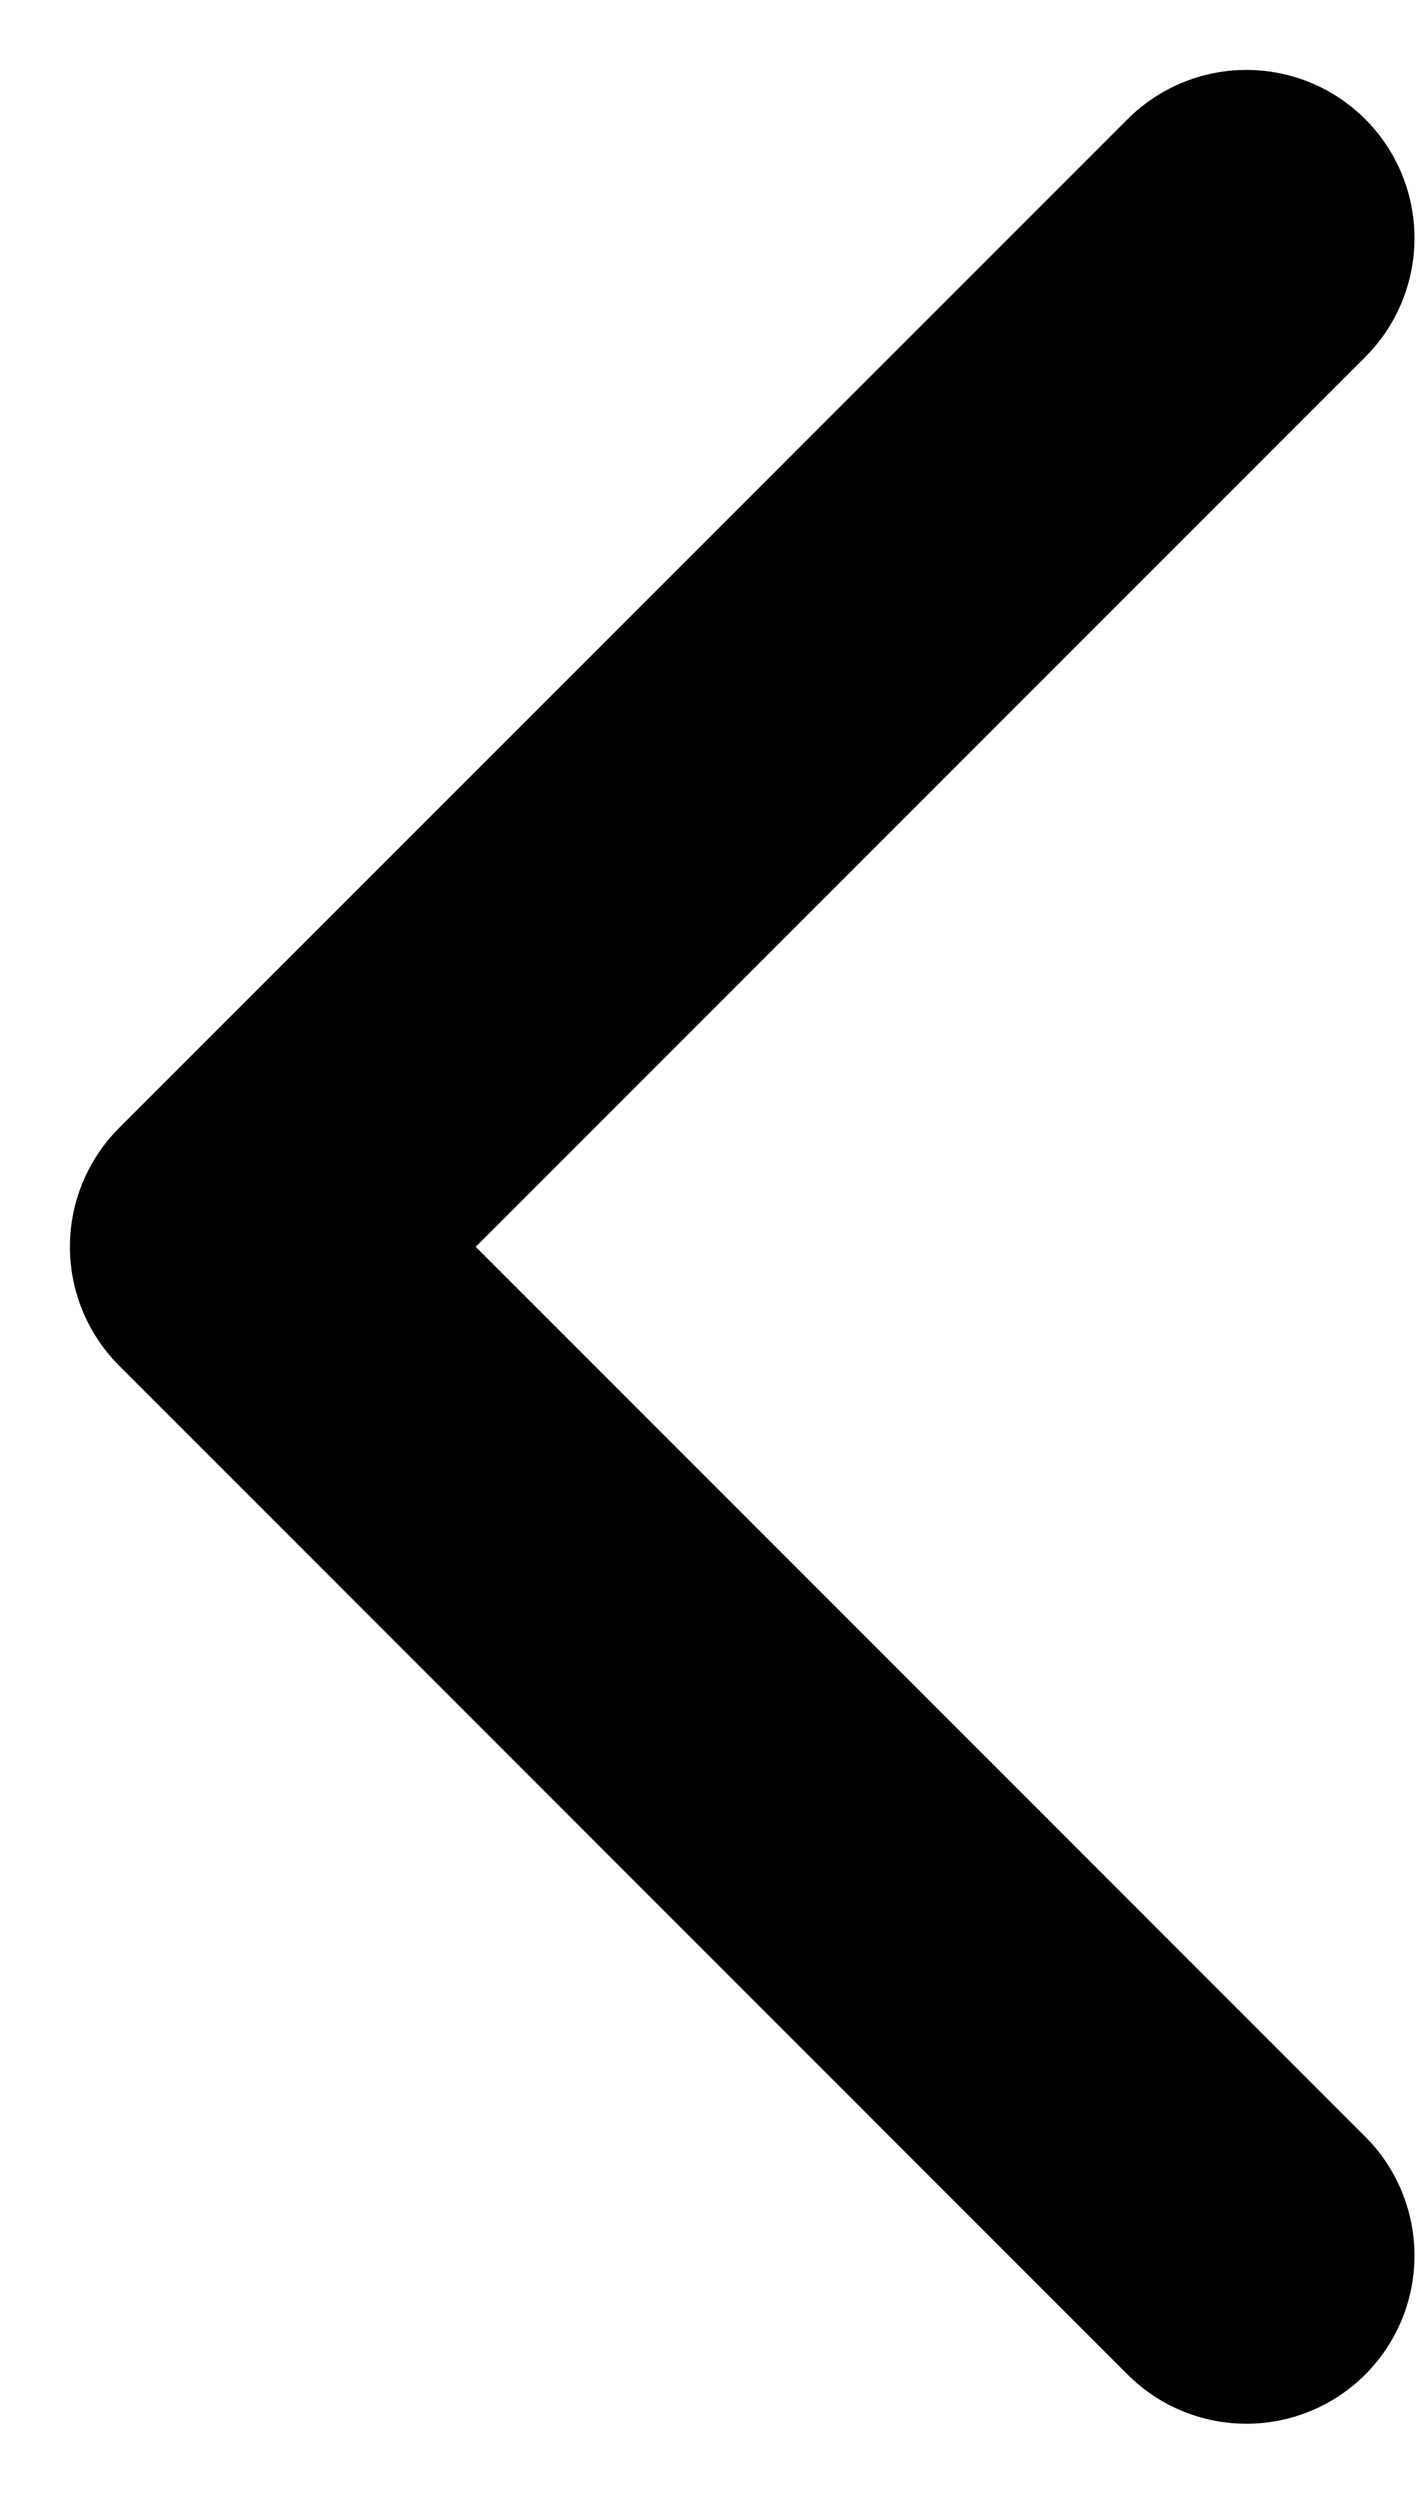 <svg width="12" height="21" viewBox="0 0 12 21" fill="none" xmlns="http://www.w3.org/2000/svg">
<path d="M10.474 18.947L2 10.473L10.474 2" stroke="black" stroke-width="2.825" stroke-linecap="round" stroke-linejoin="round"/>
</svg>
